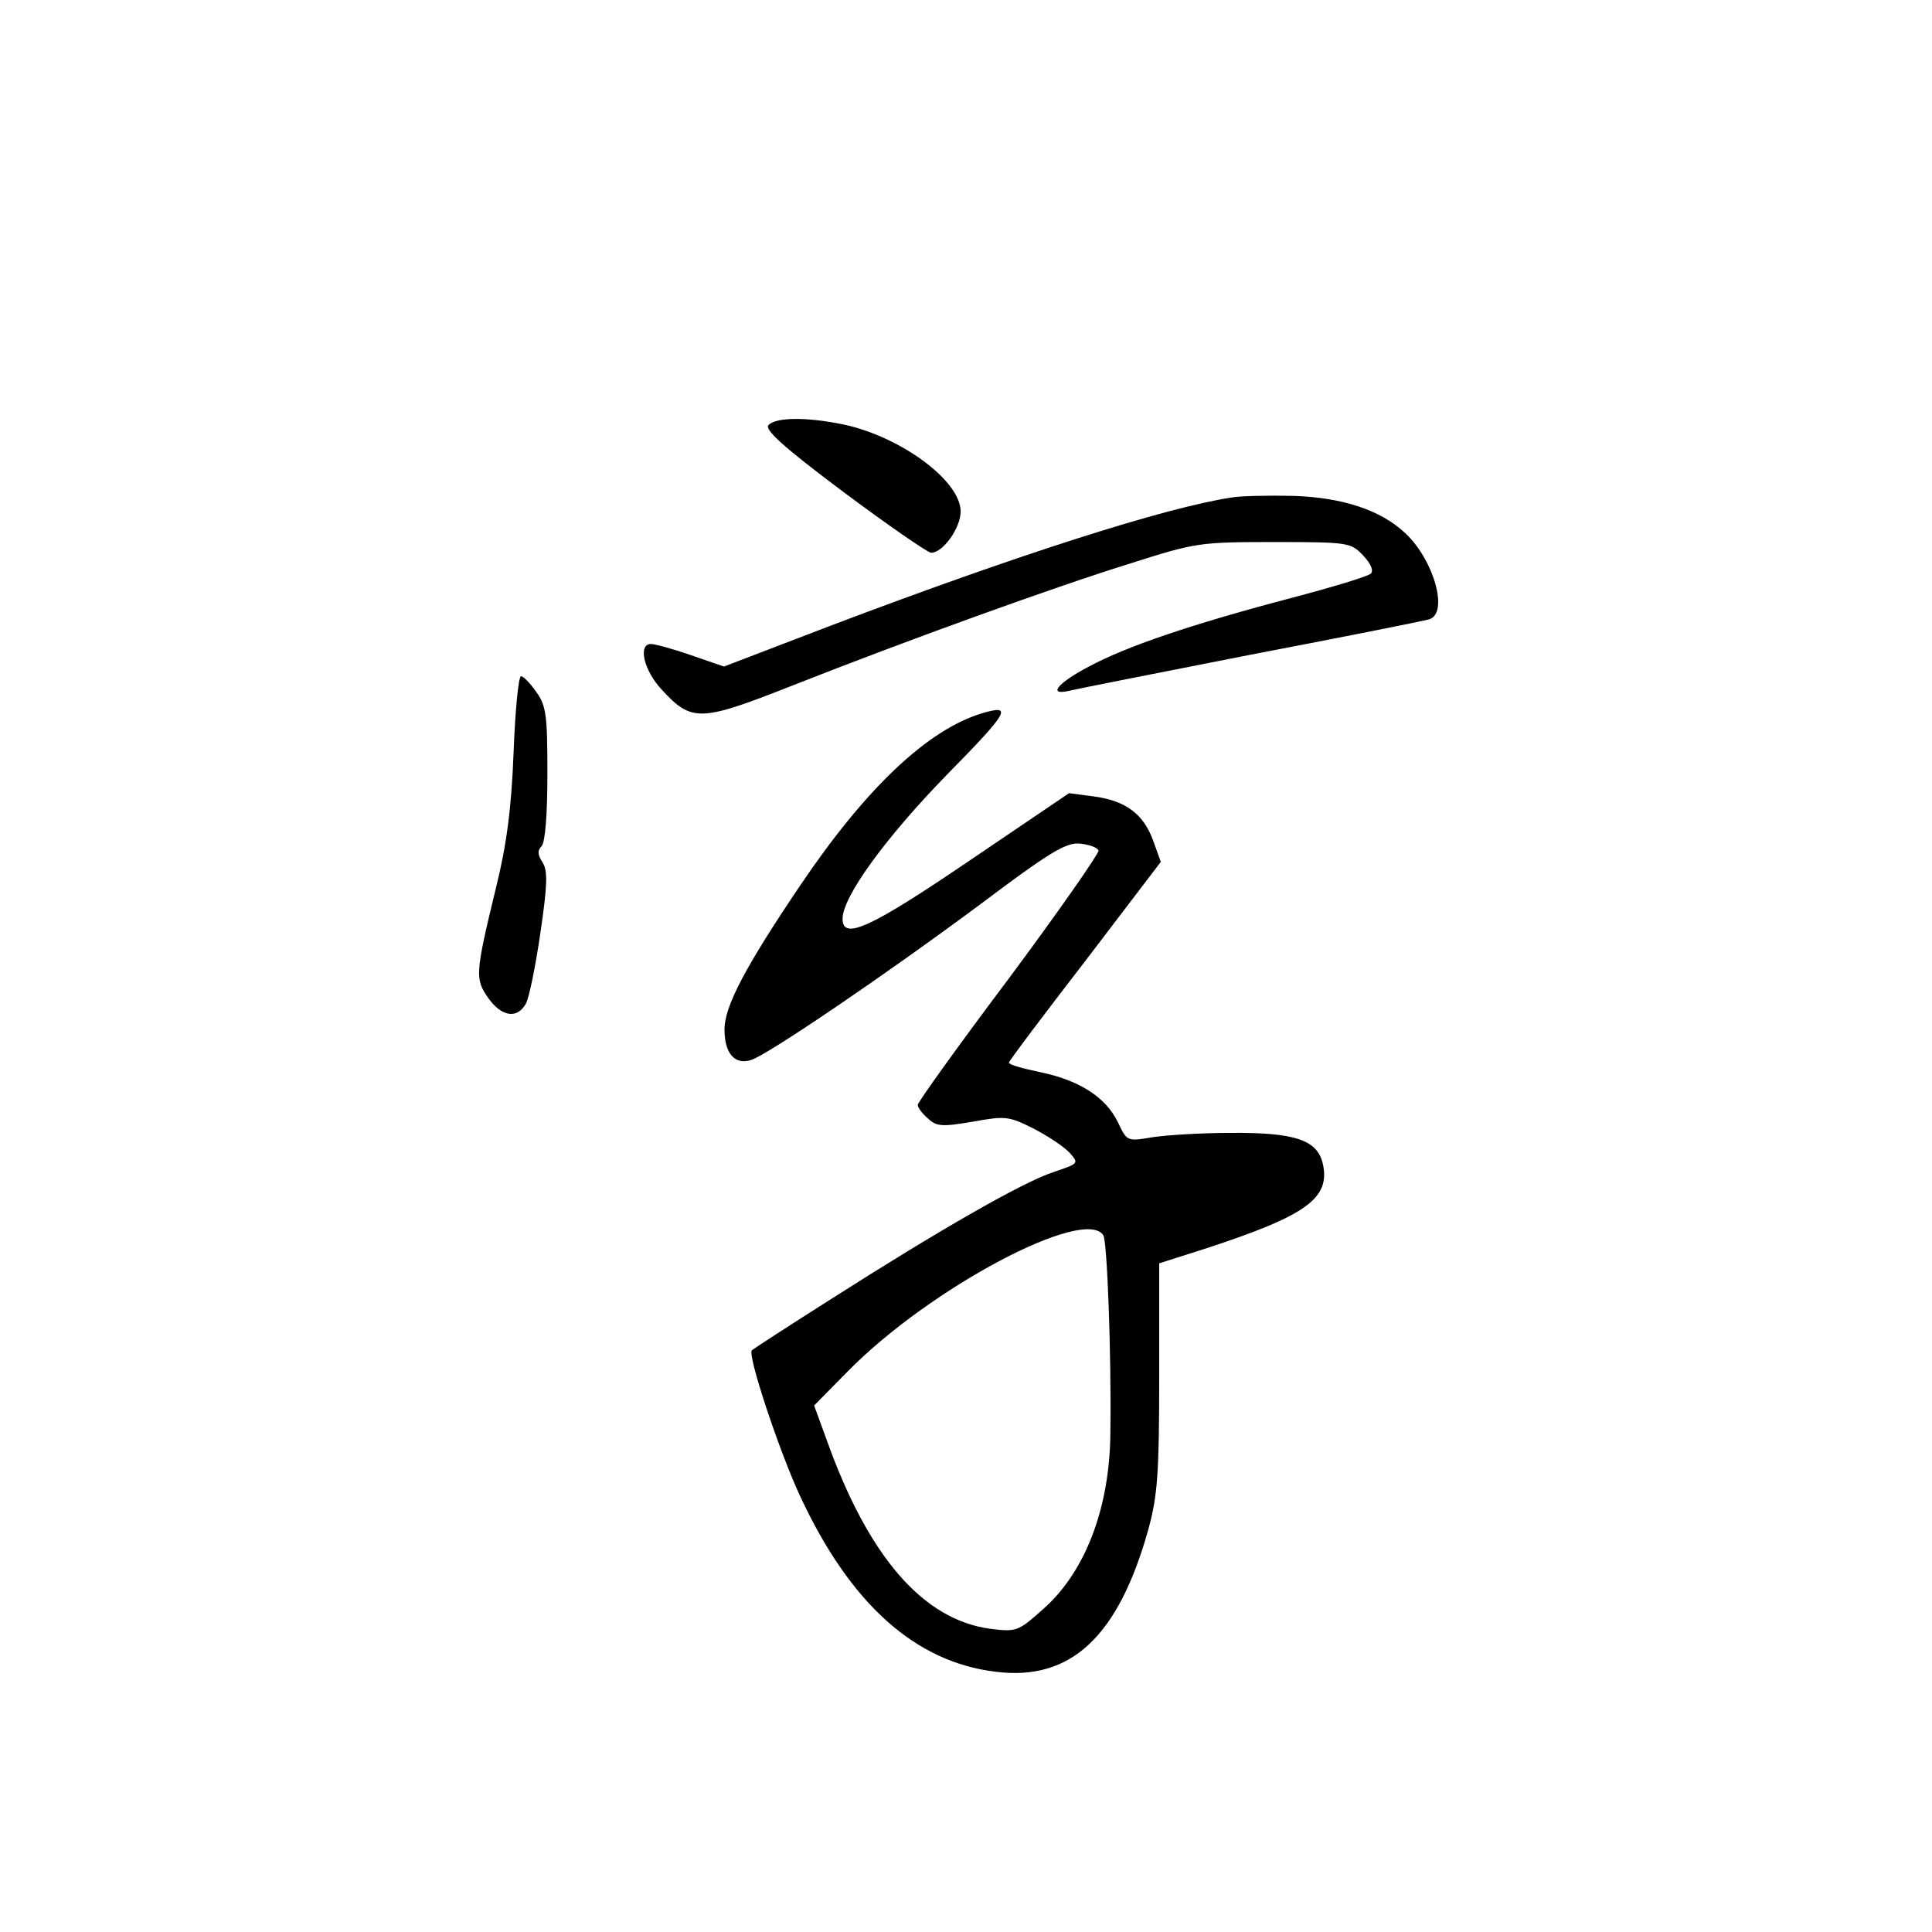 <?xml version="1.0" standalone="no"?>
<!DOCTYPE svg PUBLIC "-//W3C//DTD SVG 20010904//EN"
 "http://www.w3.org/TR/2001/REC-SVG-20010904/DTD/svg10.dtd">
<svg version="1.0" xmlns="http://www.w3.org/2000/svg"
 width="360pt" height="360pt" viewBox="0 0 360 360"
 preserveAspectRatio="xMidYMid meet">
<g transform="translate(0,360) scale(0.1,-0.1)"
fill="#000000" stroke="none">
<path d="M1432 2808 c-8 -8 25 -39 140 -125 83 -62 157 -113 163 -113 22 0 55
46 55 77 0 57 -111 139 -218 162 -68 14 -125 14 -140 -1z"/>
<path d="M2295 2673 c-125 -19 -399 -107 -745 -238 l-201 -77 -61 21 c-34 12
-68 21 -75 21 -25 0 -13 -50 20 -85 56 -61 72 -60 242 7 218 86 492 185 634
229 119 38 128 39 265 39 139 0 143 -1 166 -25 15 -16 20 -29 14 -34 -5 -5
-71 -25 -147 -45 -190 -50 -309 -91 -378 -128 -59 -31 -78 -55 -36 -45 12 3
164 33 337 67 173 33 323 63 333 66 37 11 9 111 -45 161 -46 43 -117 66 -208
69 -47 1 -98 0 -115 -3z"/>
<path d="M957 2198 c-4 -104 -13 -173 -33 -253 -39 -161 -39 -169 -14 -205 25
-35 54 -39 70 -10 6 11 18 70 27 132 13 89 14 115 4 131 -9 14 -10 22 -2 30 7
7 11 59 11 135 0 109 -2 127 -21 153 -11 16 -24 29 -28 29 -5 0 -11 -64 -14
-142z"/>
<path d="M1830 2271 c-102 -31 -217 -140 -339 -321 -102 -151 -141 -225 -141
-268 0 -45 19 -67 50 -57 31 10 249 158 424 288 133 100 163 118 189 115 17
-2 32 -7 34 -13 1 -5 -74 -113 -167 -238 -94 -125 -170 -231 -170 -236 0 -4 8
-16 19 -25 16 -15 26 -16 84 -6 61 11 67 10 113 -13 27 -14 57 -34 67 -45 18
-20 17 -20 -30 -36 -58 -19 -216 -110 -415 -237 -79 -50 -145 -93 -147 -95 -9
-8 52 -191 90 -272 93 -200 214 -309 364 -327 140 -18 229 65 285 266 17 63
20 103 20 284 l0 211 88 28 c186 61 231 93 217 157 -10 45 -52 59 -172 58 -54
0 -119 -4 -145 -8 -48 -8 -48 -8 -65 28 -23 47 -72 78 -144 93 -33 7 -59 14
-59 18 0 3 64 88 142 189 l141 185 -14 39 c-18 50 -51 75 -111 83 l-46 6 -186
-126 c-184 -125 -236 -149 -236 -108 0 41 80 151 195 269 115 117 123 131 65
114z m226 -973 c7 -12 15 -219 13 -368 -1 -140 -47 -260 -126 -329 -46 -41
-49 -42 -98 -36 -125 17 -227 134 -305 353 l-23 63 64 65 c153 155 441 307
475 252z"/>
</g>
</svg>
